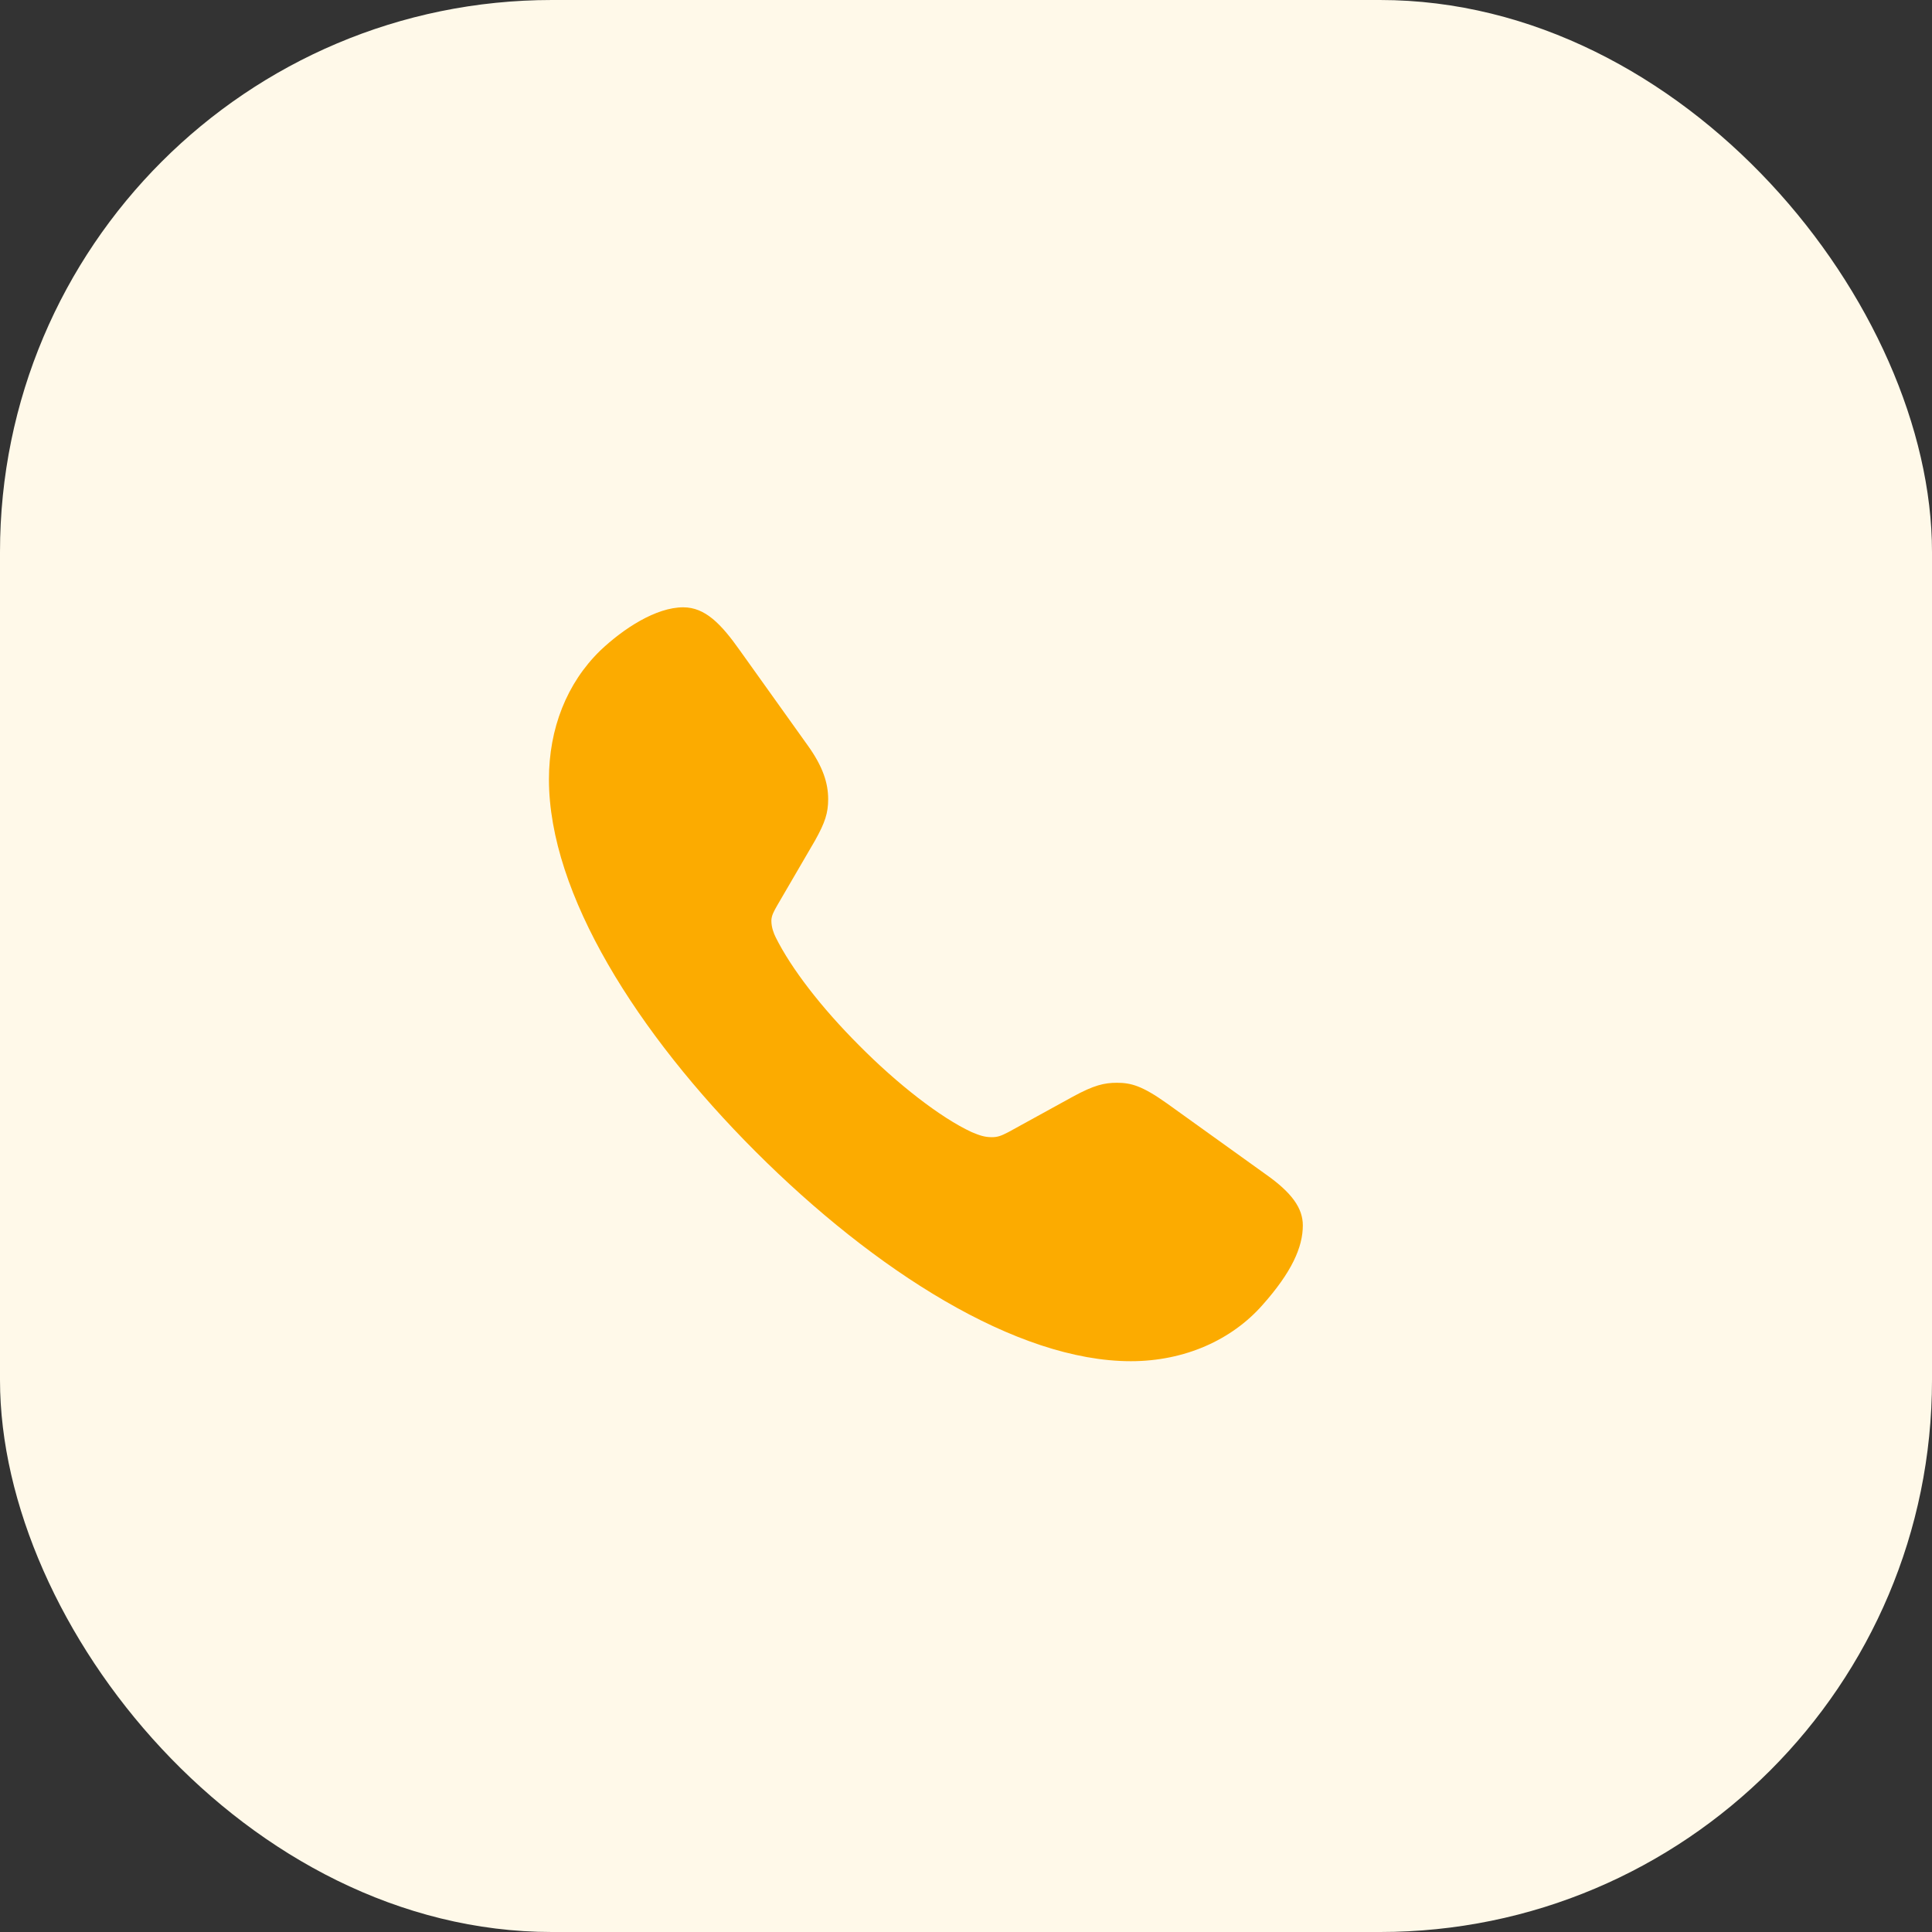<svg width="38" height="38" viewBox="0 0 38 38" fill="none" xmlns="http://www.w3.org/2000/svg">
<rect x="0" y="0" width="38" height="38" fill="#333333" stroke="none"/>
<rect width="38" height="38" rx="10.857" fill="#FFF9E9"/>
<path d="M14.859 22.648C12.539 20.328 10.797 17.586 10.797 15.328C10.797 14.328 11.148 13.438 11.805 12.797C12.266 12.359 12.906 11.945 13.438 11.945C13.867 11.945 14.18 12.266 14.555 12.797L15.883 14.656C16.188 15.078 16.289 15.406 16.289 15.719C16.289 15.992 16.227 16.18 16.031 16.531L15.289 17.805C15.227 17.914 15.172 18.008 15.172 18.109C15.172 18.242 15.219 18.359 15.258 18.438C15.562 19.047 16.148 19.812 16.898 20.562C17.648 21.32 18.5 21.984 19.109 22.266C19.258 22.328 19.359 22.367 19.508 22.367C19.617 22.367 19.688 22.344 19.836 22.266L21.102 21.57C21.516 21.344 21.719 21.297 21.969 21.297C22.25 21.297 22.469 21.359 22.953 21.703L24.891 23.094C25.414 23.461 25.625 23.766 25.625 24.102C25.625 24.531 25.406 25.023 24.828 25.672C24.227 26.352 23.305 26.773 22.242 26.773C19.992 26.773 17.203 24.992 14.859 22.648Z" fill="#FCAB00"/>
</svg>
